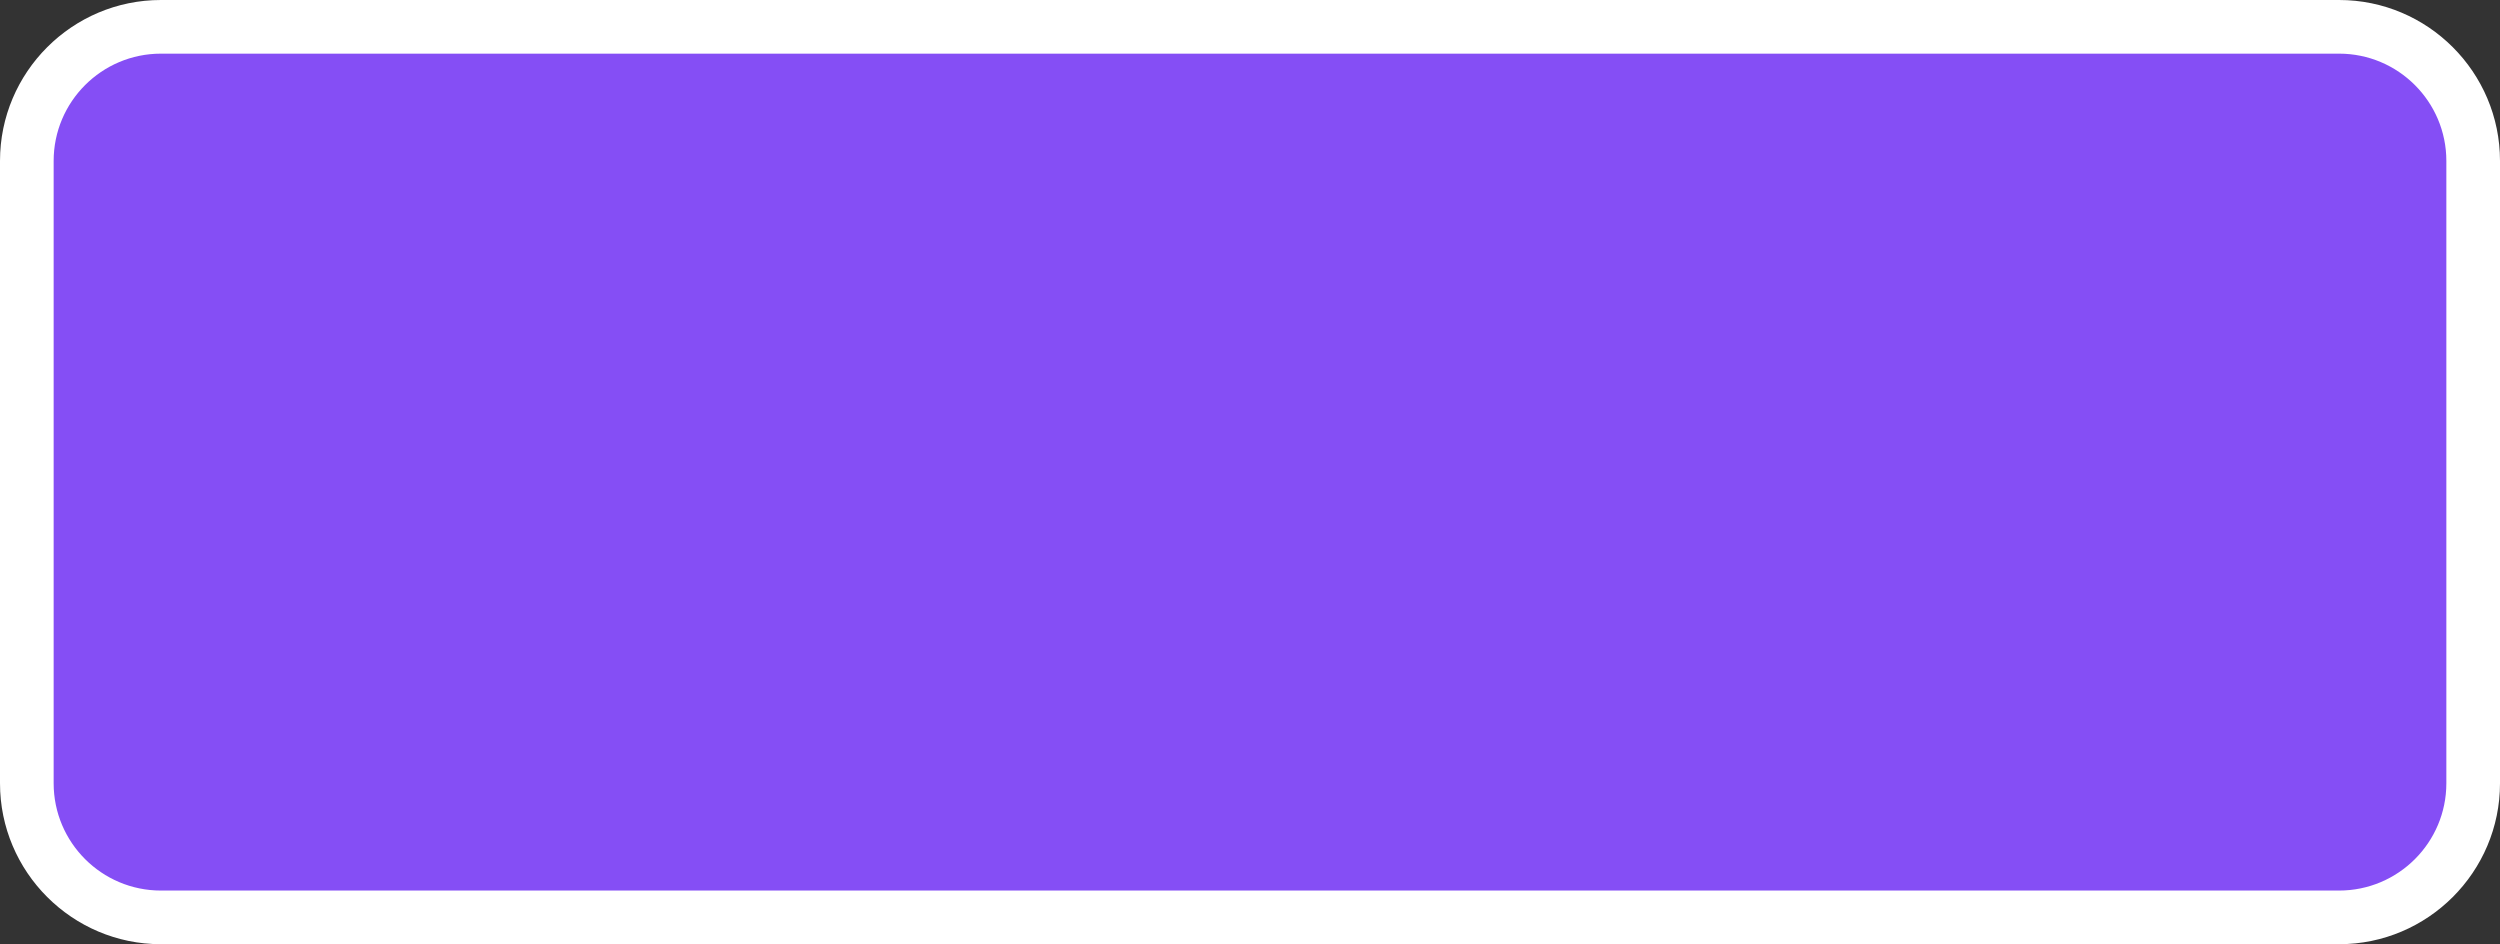 <?xml version="1.0" encoding="UTF-8"?>
<svg id="Camada_2" data-name="Camada 2" xmlns="http://www.w3.org/2000/svg" viewBox="0 0 233 88">
  <rect x="0" y="0" width="233" height="88" fill="#333333" stroke="none"/>
  <defs>
    <style>
      .cls-1 {
        fill: #fff;
      }

      .cls-2 {
        fill: #854ef5;
      }
    </style>
  </defs>
  <g id="Titulo_galeria" data-name="Titulo galeria">
    <g>
      <rect class="cls-2" x="2.5" y="2.5" width="228" height="83" rx="12.5" ry="12.5"/>
      <path class="cls-1" d="M218,5c5.52,0,10,4.48,10,10v58c0,5.52-4.48,10-10,10H15c-5.52,0-10-4.48-10-10V15c0-5.52,4.48-10,10-10h203M218,0H15C6.73,0,0,6.73,0,15v58c0,8.27,6.73,15,15,15h203c8.27,0,15-6.73,15-15V15c0-8.27-6.73-15-15-15h0Z"/>
    </g>
  </g>
</svg>